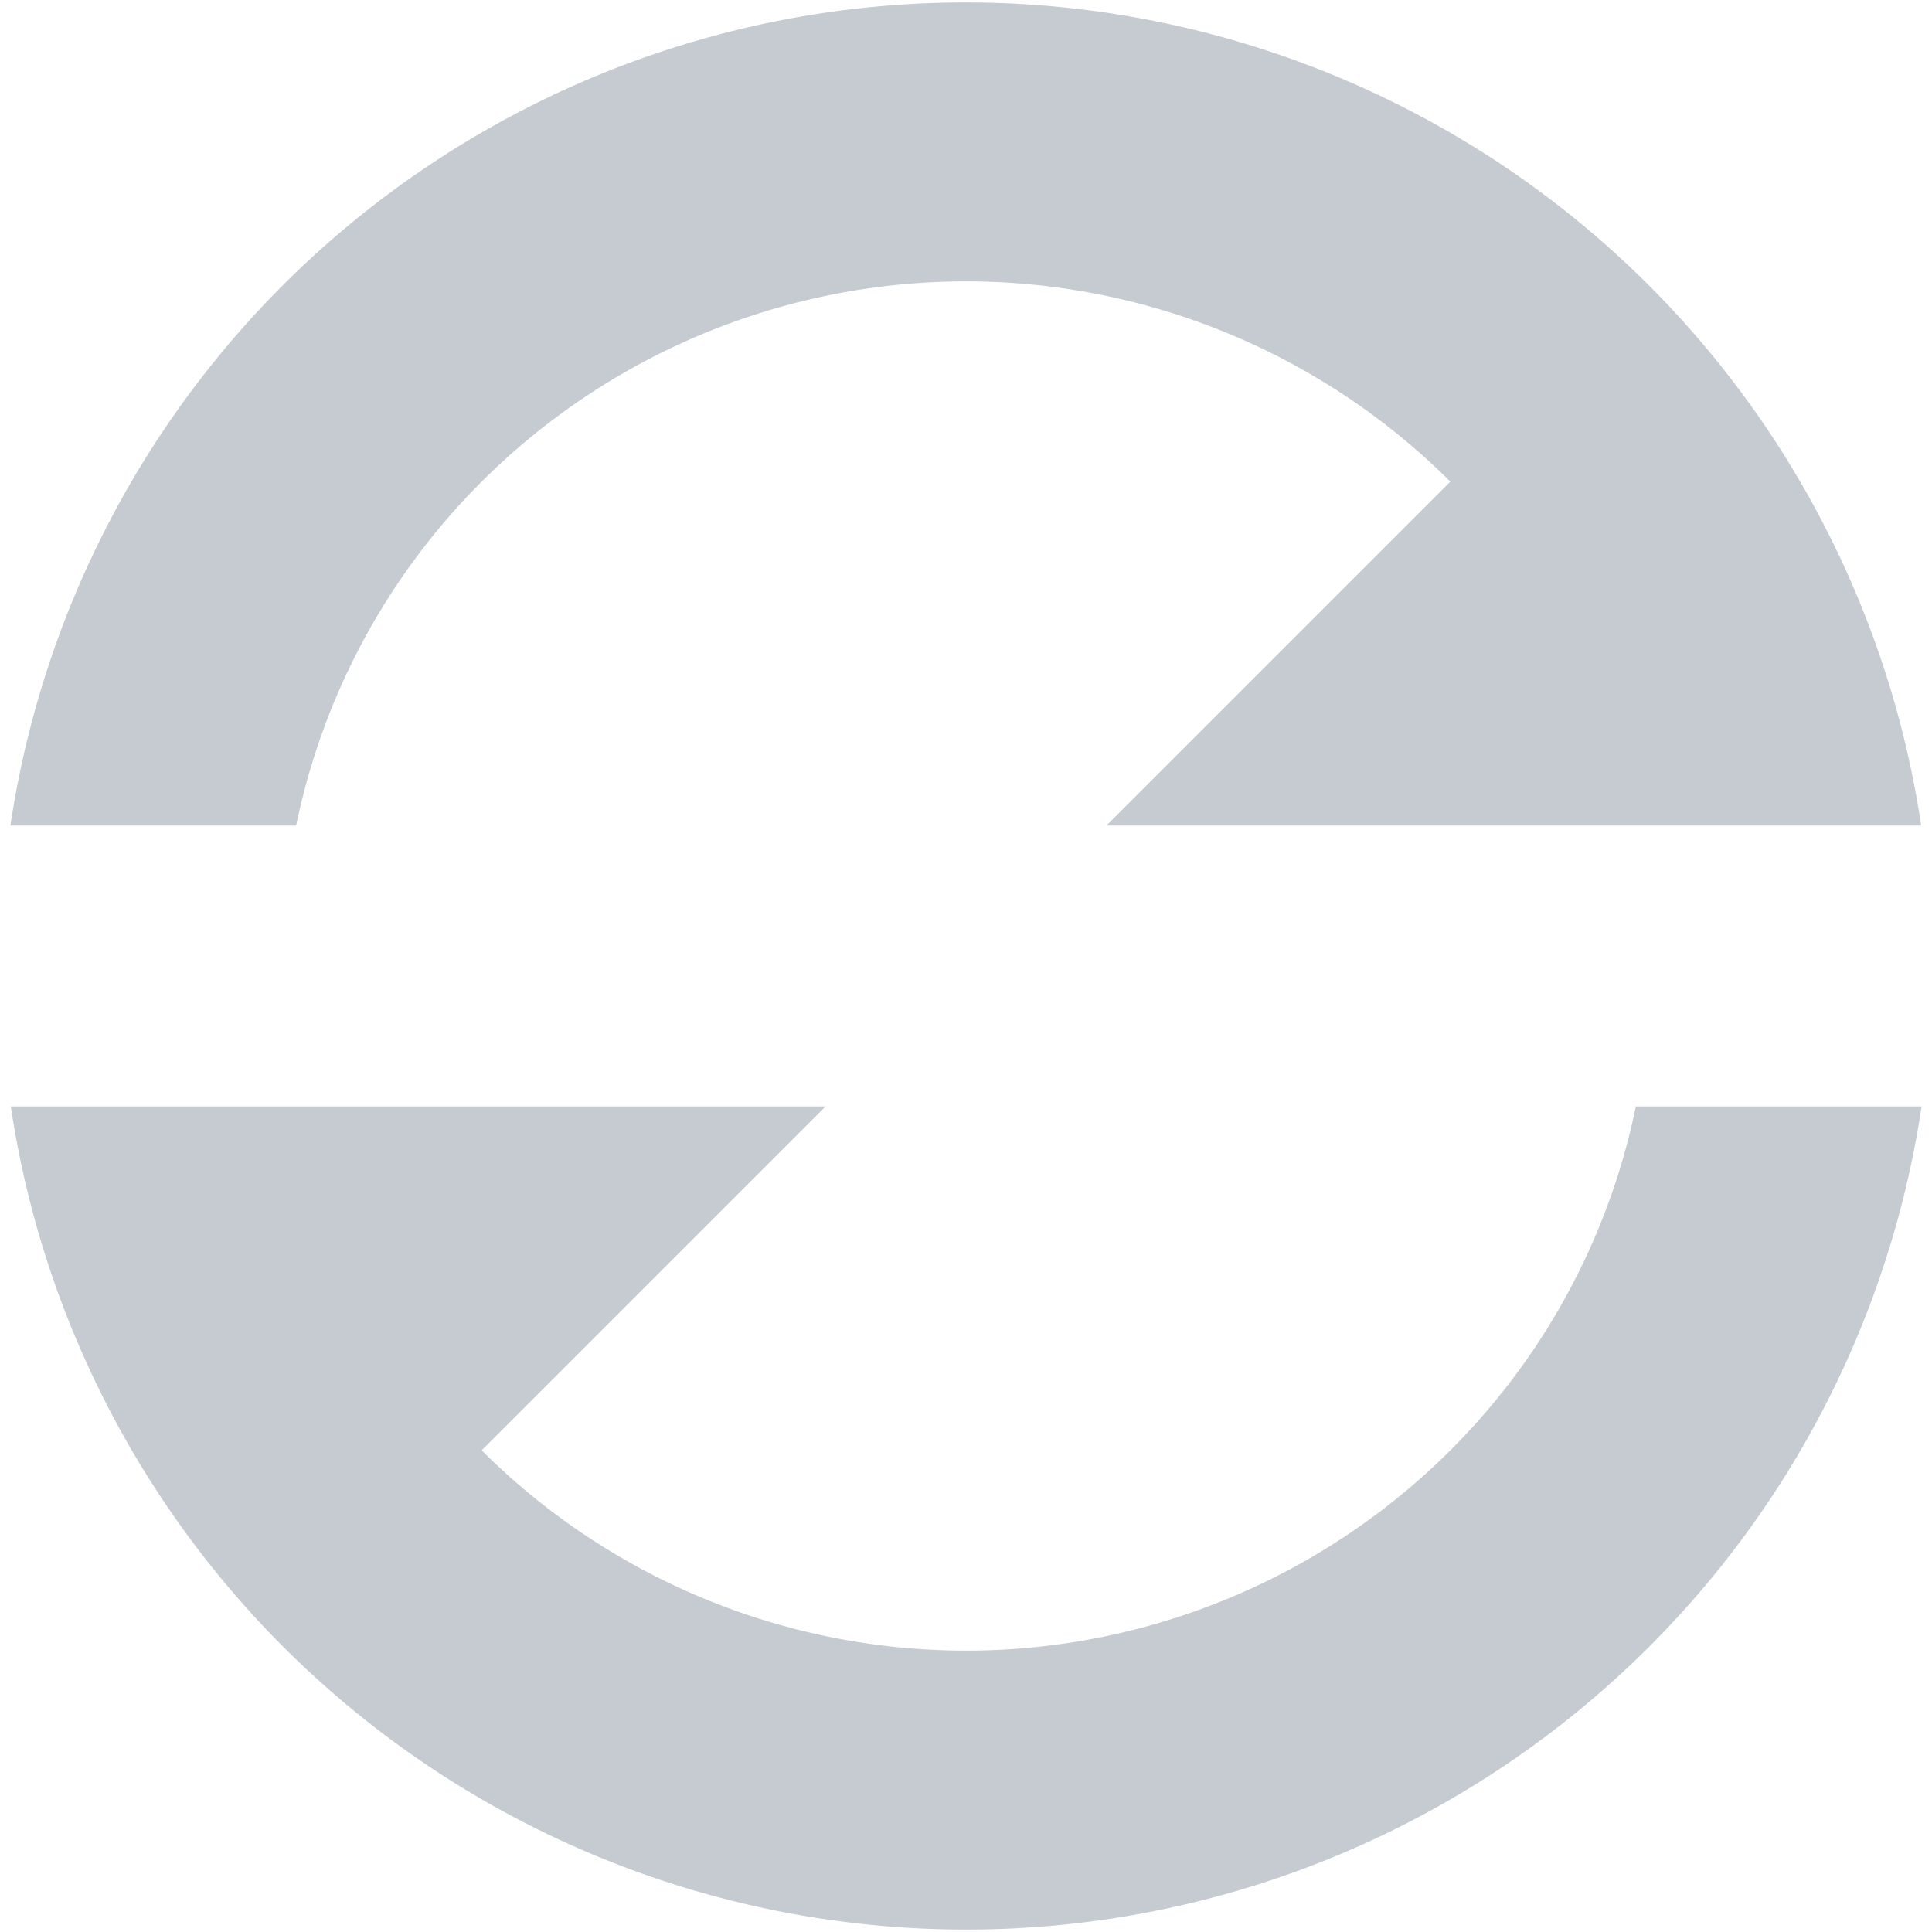 <svg id="Layer_1" data-name="Layer 1" xmlns="http://www.w3.org/2000/svg" viewBox="0 0 100 100"><defs><style>.cls-1{fill:#c5cbd1;}</style></defs><title>Loop_Off</title><path class="cls-1" d="M15.33,42.73a35.13,35.13,0,0,1,9.6-17.8,35.5,35.5,0,0,1,50.14,0l-17.8,17.8H99.44a50,50,0,0,0-98.9,0Z"/><path class="cls-1" d="M84.67,57.27a35.13,35.13,0,0,1-9.6,17.8,35.5,35.5,0,0,1-50.14,0h0l17.8-17.8H.56a50,50,0,0,0,98.9,0Z"/></svg>